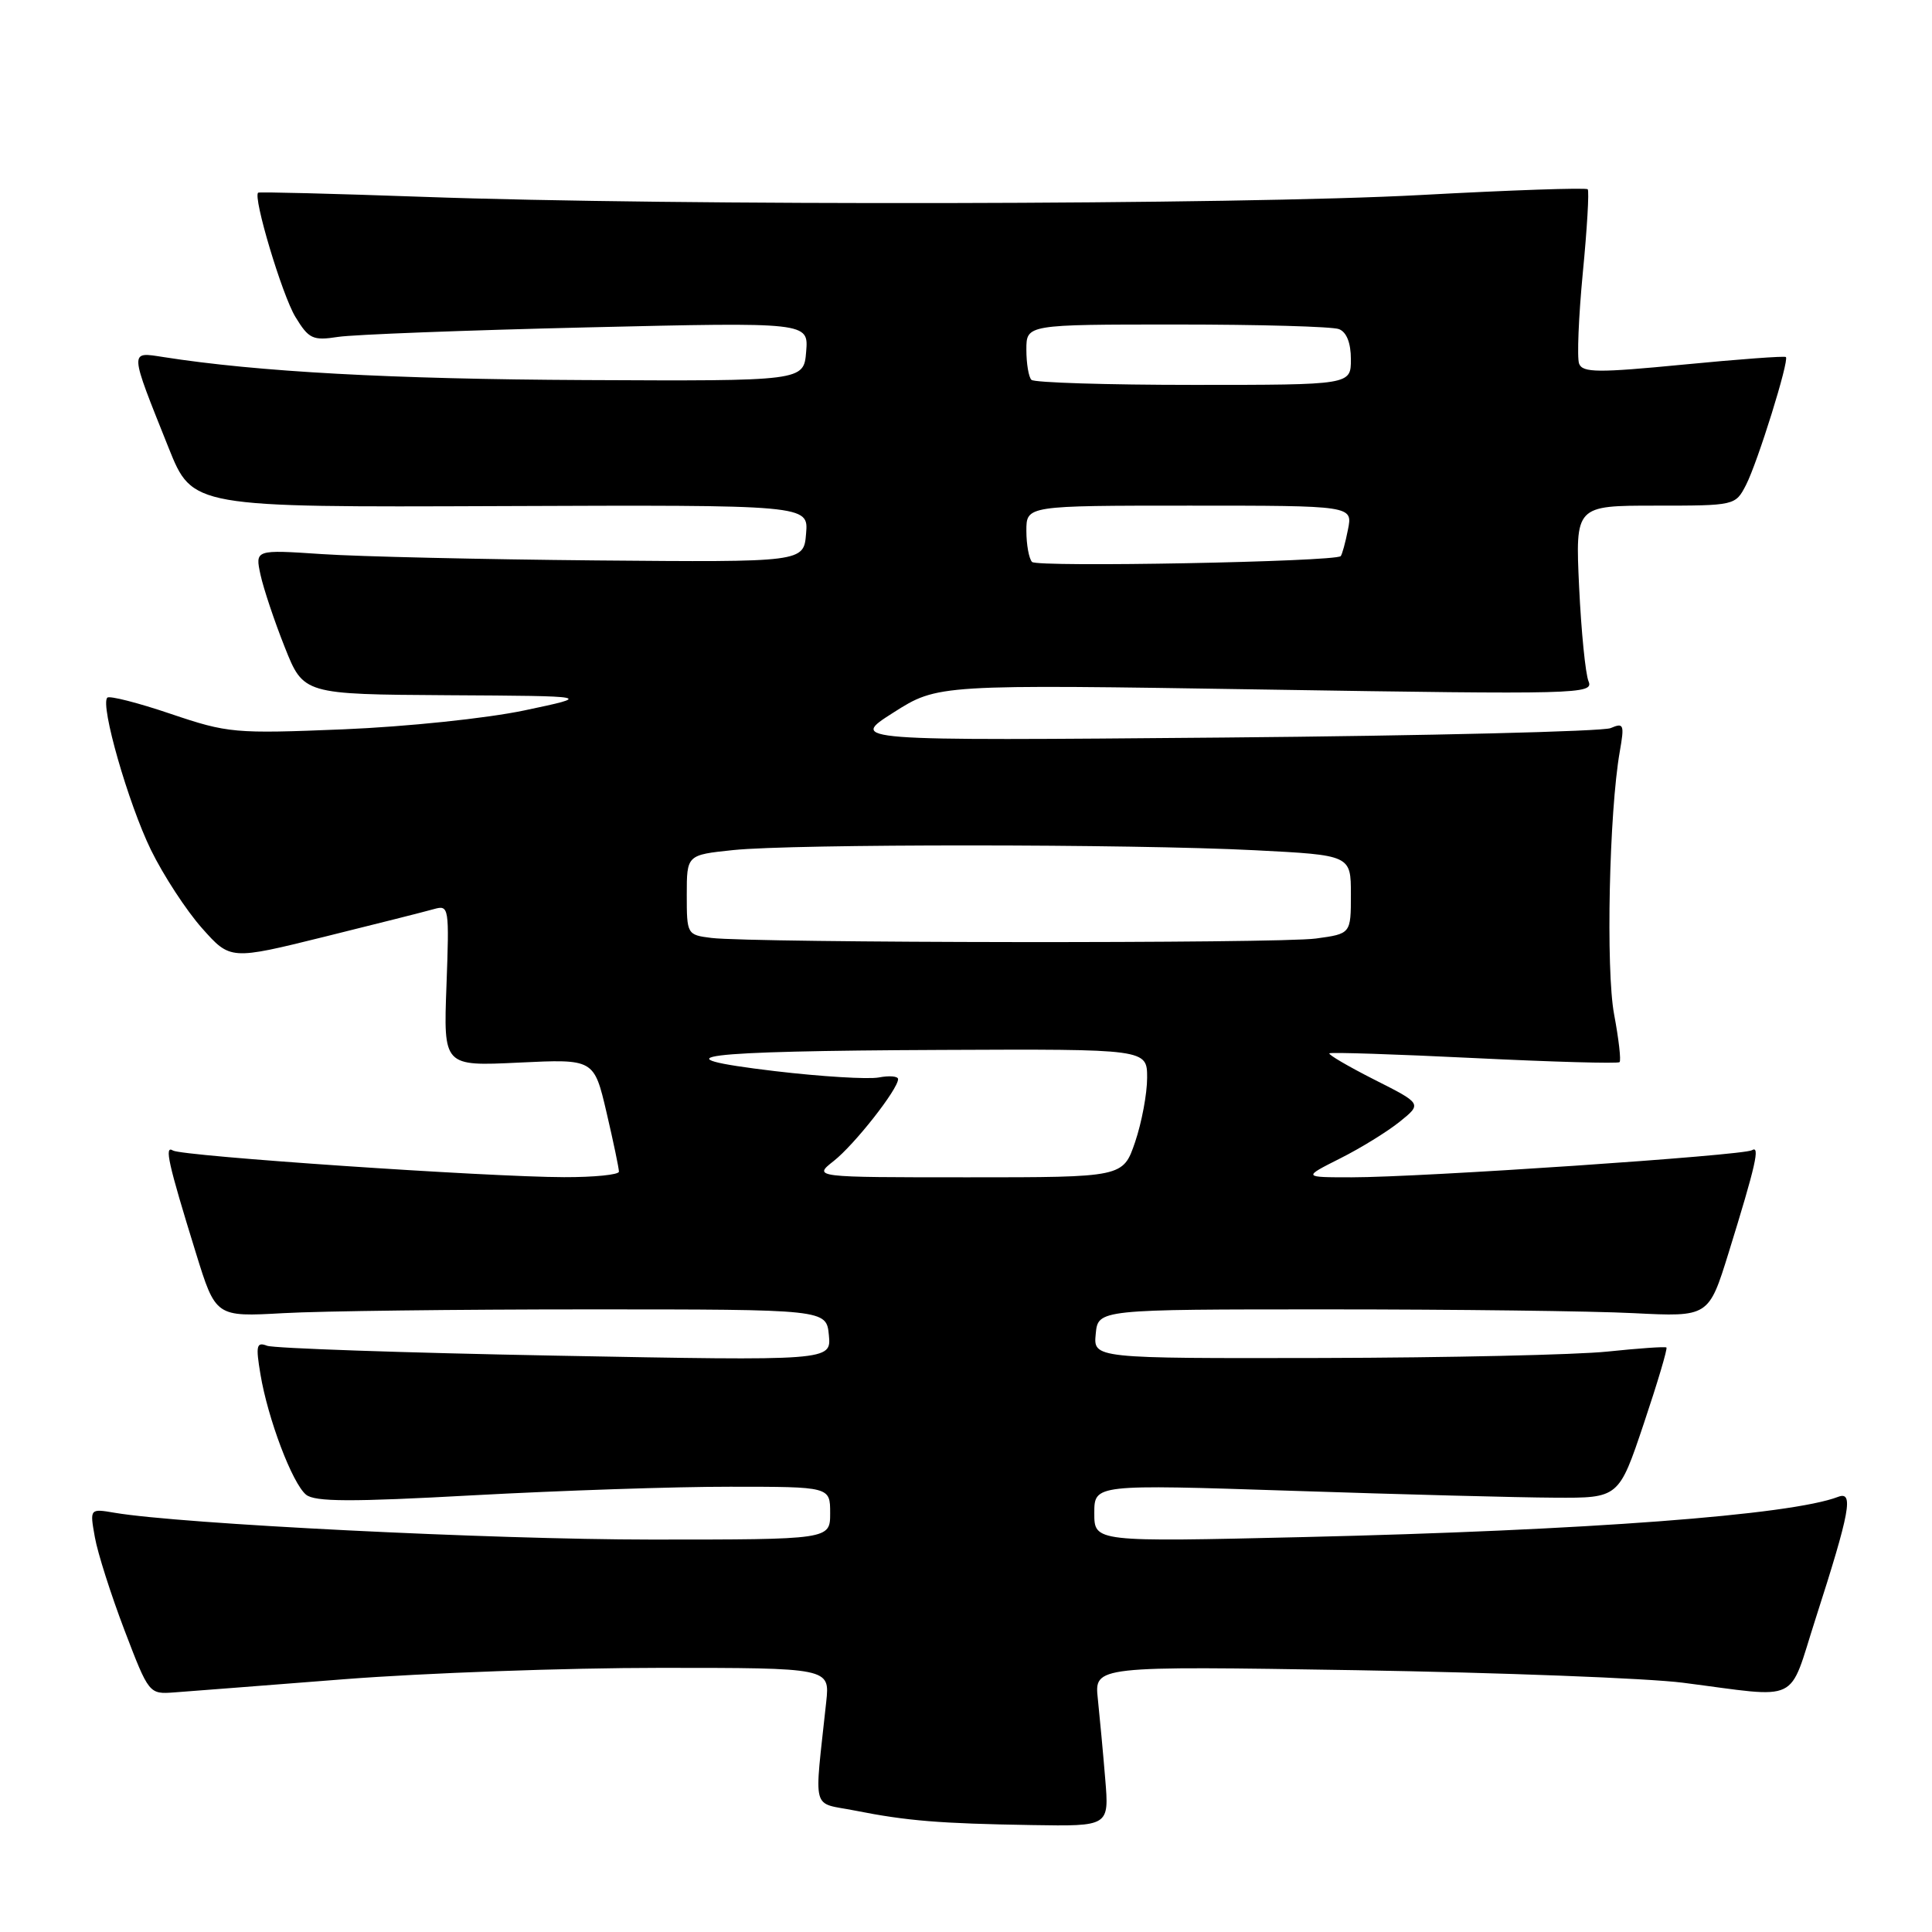 <?xml version="1.0" encoding="UTF-8" standalone="no"?>
<!DOCTYPE svg PUBLIC "-//W3C//DTD SVG 1.1//EN" "http://www.w3.org/Graphics/SVG/1.1/DTD/svg11.dtd" >
<svg xmlns="http://www.w3.org/2000/svg" xmlns:xlink="http://www.w3.org/1999/xlink" version="1.1" viewBox="0 0 256 256">
 <g >
 <path fill="currentColor"
d=" M 146.45 235.75 C 146.17 232.31 145.72 227.53 145.47 225.12 C 145.00 220.75 145.00 220.75 179.75 221.31 C 198.86 221.63 218.32 222.37 223.00 222.97 C 238.82 225.00 236.89 225.93 240.57 214.50 C 245.15 200.27 245.65 197.54 243.56 198.34 C 237.26 200.76 210.21 202.79 172.75 203.67 C 145.00 204.32 145.00 204.32 145.00 200.50 C 145.00 196.68 145.00 196.68 171.25 197.54 C 185.69 198.02 201.32 198.43 206.00 198.45 C 214.50 198.50 214.50 198.50 217.81 188.64 C 219.63 183.22 220.98 178.68 220.81 178.55 C 220.64 178.41 217.12 178.66 213.00 179.09 C 208.88 179.52 191.86 179.90 175.19 179.94 C 144.87 180.00 144.87 180.00 145.19 176.75 C 145.50 173.50 145.50 173.50 176.00 173.50 C 192.78 173.50 210.98 173.72 216.46 174.00 C 226.41 174.50 226.41 174.50 229.05 166.00 C 232.66 154.34 233.25 151.73 232.14 152.41 C 231.01 153.11 188.29 156.00 179.11 156.00 C 172.61 156.00 172.61 156.00 177.55 153.51 C 180.27 152.15 183.83 149.95 185.46 148.64 C 188.43 146.25 188.43 146.25 182.11 143.06 C 178.64 141.30 175.96 139.73 176.15 139.57 C 176.34 139.41 184.98 139.69 195.35 140.20 C 205.72 140.71 214.38 140.95 214.60 140.74 C 214.82 140.52 214.49 137.67 213.88 134.42 C 212.77 128.53 213.22 107.59 214.63 99.58 C 215.26 95.99 215.16 95.73 213.41 96.48 C 212.36 96.92 189.23 97.49 162.00 97.73 C 112.50 98.16 112.50 98.16 118.38 94.42 C 124.26 90.68 124.26 90.68 167.75 91.37 C 209.22 92.03 211.20 91.98 210.49 90.28 C 210.08 89.30 209.52 83.66 209.24 77.75 C 208.74 67.00 208.74 67.00 219.35 67.00 C 229.90 67.00 229.95 66.99 231.36 64.25 C 232.90 61.25 237.10 47.77 236.64 47.31 C 236.49 47.15 230.38 47.60 223.07 48.31 C 211.74 49.41 209.70 49.39 209.24 48.19 C 208.95 47.42 209.17 42.00 209.73 36.15 C 210.30 30.29 210.59 25.31 210.38 25.08 C 210.17 24.85 200.21 25.19 188.25 25.84 C 164.17 27.15 89.42 27.29 56.00 26.08 C 44.17 25.66 34.37 25.41 34.21 25.53 C 33.48 26.08 37.39 39.11 39.14 41.99 C 40.92 44.91 41.44 45.16 44.80 44.64 C 46.83 44.33 61.69 43.76 77.82 43.38 C 107.14 42.69 107.14 42.69 106.82 46.60 C 106.50 50.50 106.50 50.50 77.50 50.36 C 51.90 50.24 34.13 49.27 21.64 47.31 C 17.12 46.61 17.10 46.24 22.35 59.36 C 25.50 67.22 25.50 67.22 66.31 67.06 C 107.13 66.90 107.13 66.90 106.81 70.70 C 106.50 74.50 106.50 74.50 79.00 74.26 C 63.88 74.12 47.52 73.75 42.65 73.42 C 33.80 72.83 33.80 72.83 34.52 76.17 C 34.92 78.00 36.36 82.31 37.73 85.75 C 40.21 92.00 40.21 92.00 59.36 92.12 C 78.50 92.23 78.50 92.23 69.50 94.13 C 64.46 95.19 53.90 96.29 45.50 96.64 C 31.07 97.23 30.20 97.15 22.62 94.59 C 18.29 93.12 14.51 92.16 14.22 92.44 C 13.25 93.41 17.00 106.47 20.00 112.62 C 21.65 115.99 24.69 120.65 26.76 122.98 C 30.52 127.21 30.52 127.21 43.01 124.12 C 49.88 122.42 56.41 120.77 57.53 120.45 C 59.49 119.90 59.54 120.22 59.16 130.58 C 58.76 141.28 58.76 141.28 68.74 140.80 C 78.71 140.32 78.71 140.32 80.37 147.41 C 81.28 151.31 82.02 154.84 82.01 155.25 C 82.01 155.66 78.74 155.99 74.75 155.98 C 64.65 155.96 24.13 153.20 22.92 152.45 C 21.74 151.72 22.27 154.11 25.95 166.00 C 28.58 174.50 28.58 174.50 37.54 174.00 C 42.47 173.72 60.67 173.50 78.00 173.50 C 109.50 173.50 109.50 173.50 109.83 176.91 C 110.15 180.32 110.15 180.32 73.58 179.63 C 53.46 179.25 36.28 178.66 35.39 178.32 C 33.99 177.78 33.87 178.29 34.51 182.10 C 35.49 187.99 38.72 196.53 40.55 198.05 C 41.72 199.01 46.48 199.03 62.77 198.13 C 74.17 197.51 89.46 196.99 96.75 197.00 C 110.00 197.00 110.00 197.00 110.00 200.50 C 110.00 204.00 110.00 204.00 86.25 204.00 C 65.06 203.99 23.98 201.94 15.19 200.45 C 11.89 199.89 11.89 199.89 12.57 203.69 C 12.94 205.79 14.71 211.32 16.49 216.00 C 19.73 224.48 19.75 224.50 23.12 224.25 C 24.98 224.11 35.13 223.33 45.68 222.50 C 56.24 221.68 75.02 221.00 87.42 221.00 C 109.96 221.00 109.96 221.00 109.48 225.50 C 107.88 240.44 107.44 238.75 113.28 239.91 C 120.19 241.28 124.49 241.63 136.73 241.83 C 146.97 242.00 146.97 242.00 146.45 235.75 Z  M 110.47 153.84 C 113.22 151.68 119.00 144.32 119.00 142.99 C 119.00 142.60 117.85 142.50 116.44 142.77 C 115.04 143.03 108.85 142.66 102.69 141.93 C 86.48 140.00 92.33 139.26 124.75 139.12 C 152.00 139.00 152.00 139.00 152.00 142.82 C 152.00 144.92 151.28 148.75 150.41 151.32 C 148.81 156.00 148.81 156.00 128.27 156.00 C 107.73 156.00 107.73 156.00 110.47 153.84 Z  M 94.25 124.28 C 91.04 123.88 91.00 123.80 91.00 118.58 C 91.00 113.28 91.00 113.28 97.15 112.64 C 105.11 111.81 149.82 111.82 166.25 112.66 C 179.00 113.31 179.00 113.31 179.00 118.52 C 179.00 123.73 179.00 123.73 174.36 124.36 C 169.44 125.04 99.77 124.96 94.25 124.28 Z  M 136.75 74.46 C 136.34 74.02 136.00 72.17 136.00 70.33 C 136.00 67.00 136.00 67.00 157.62 67.00 C 179.25 67.00 179.25 67.00 178.61 70.18 C 178.27 71.92 177.83 73.50 177.65 73.69 C 176.89 74.44 137.44 75.19 136.75 74.46 Z  M 136.67 50.33 C 136.30 49.97 136.00 48.17 136.00 46.33 C 136.00 43.00 136.00 43.00 155.92 43.00 C 166.87 43.00 176.55 43.27 177.42 43.61 C 178.43 44.00 179.00 45.44 179.00 47.61 C 179.00 51.00 179.00 51.00 158.17 51.00 C 146.71 51.00 137.03 50.70 136.67 50.33 Z "/>
</g>
</svg>